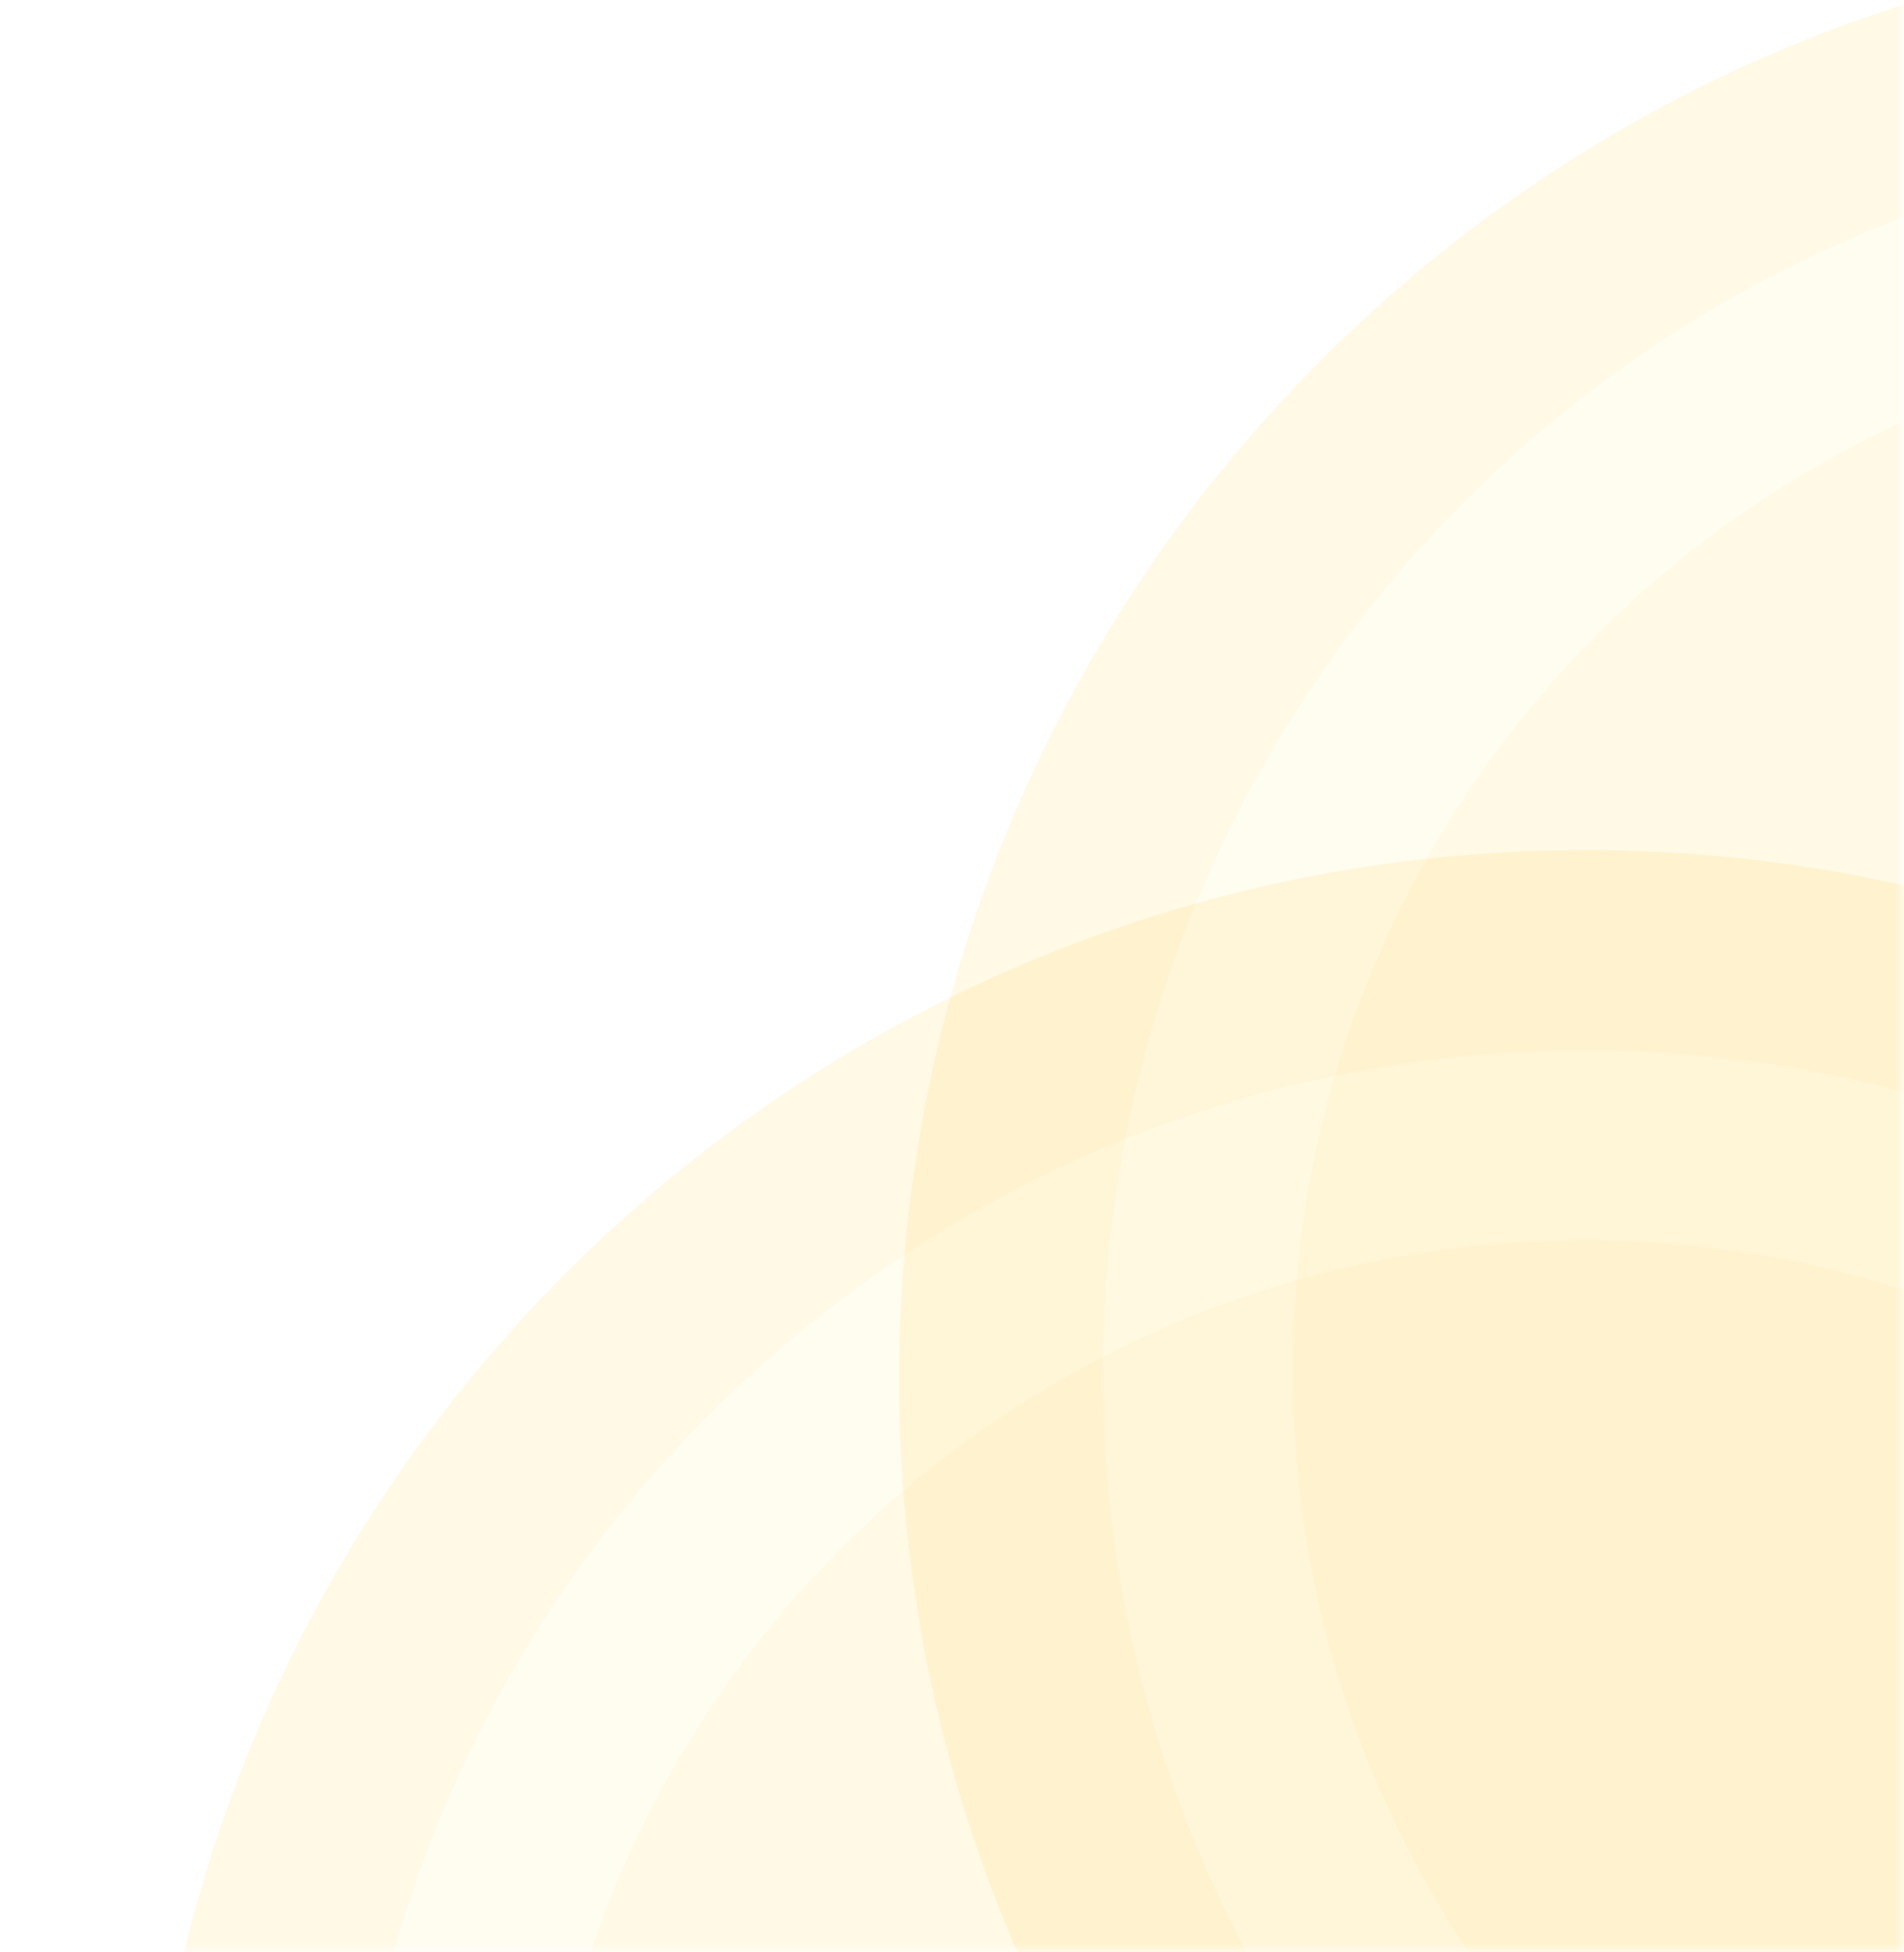 <svg width="121" height="124" viewBox="0 0 121 124" fill="none" xmlns="http://www.w3.org/2000/svg">
<mask id="mask0" mask-type="alpha" maskUnits="userSpaceOnUse" x="0" y="0" width="121" height="124">
<rect width="121" height="124" fill="#C4C4C4"/>
</mask>
<g mask="url(#mask0)">
<g opacity="0.1">
<path d="M100.779 54C151.313 54 192.217 94.966 192.141 145.501C192.064 196.035 151.035 237.001 100.501 237.001C49.966 237.001 9.062 196.035 9.139 145.501C9.216 94.966 50.244 54 100.779 54Z" fill="#FBC000"/>
<path d="M100.734 223.765C143.976 223.765 179.375 188.631 179.375 145.243C179.375 102.067 144.188 66.722 100.734 66.722C57.492 66.722 22.093 101.855 22.093 145.243C22.093 188.631 57.28 223.765 100.734 223.765ZM100.734 78.785C137.405 78.785 167.293 108.628 167.293 145.243C167.293 181.858 137.405 211.701 100.734 211.701C64.063 211.701 34.175 181.858 34.175 145.243C33.963 108.628 63.851 78.785 100.734 78.785Z" fill="#FFDF67"/>
</g>
<g opacity="0.1">
<path d="M148.779 -4C199.313 -4 240.217 36.966 240.141 87.501C240.064 138.035 199.035 179.001 148.501 179.001C97.966 179.001 57.062 138.035 57.139 87.501C57.216 36.966 98.244 -4 148.779 -4Z" fill="#FBC000"/>
<path d="M148.734 165.765C191.976 165.765 227.375 130.631 227.375 87.243C227.375 44.067 192.188 8.722 148.734 8.722C105.492 8.722 70.093 43.855 70.093 87.243C70.093 130.631 105.28 165.765 148.734 165.765ZM148.734 20.785C185.405 20.785 215.293 50.628 215.293 87.243C215.293 123.858 185.405 153.701 148.734 153.701C112.063 153.701 82.175 123.858 82.175 87.243C81.963 50.628 111.851 20.785 148.734 20.785Z" fill="#FFDF67"/>
</g>
</g>
</svg>
